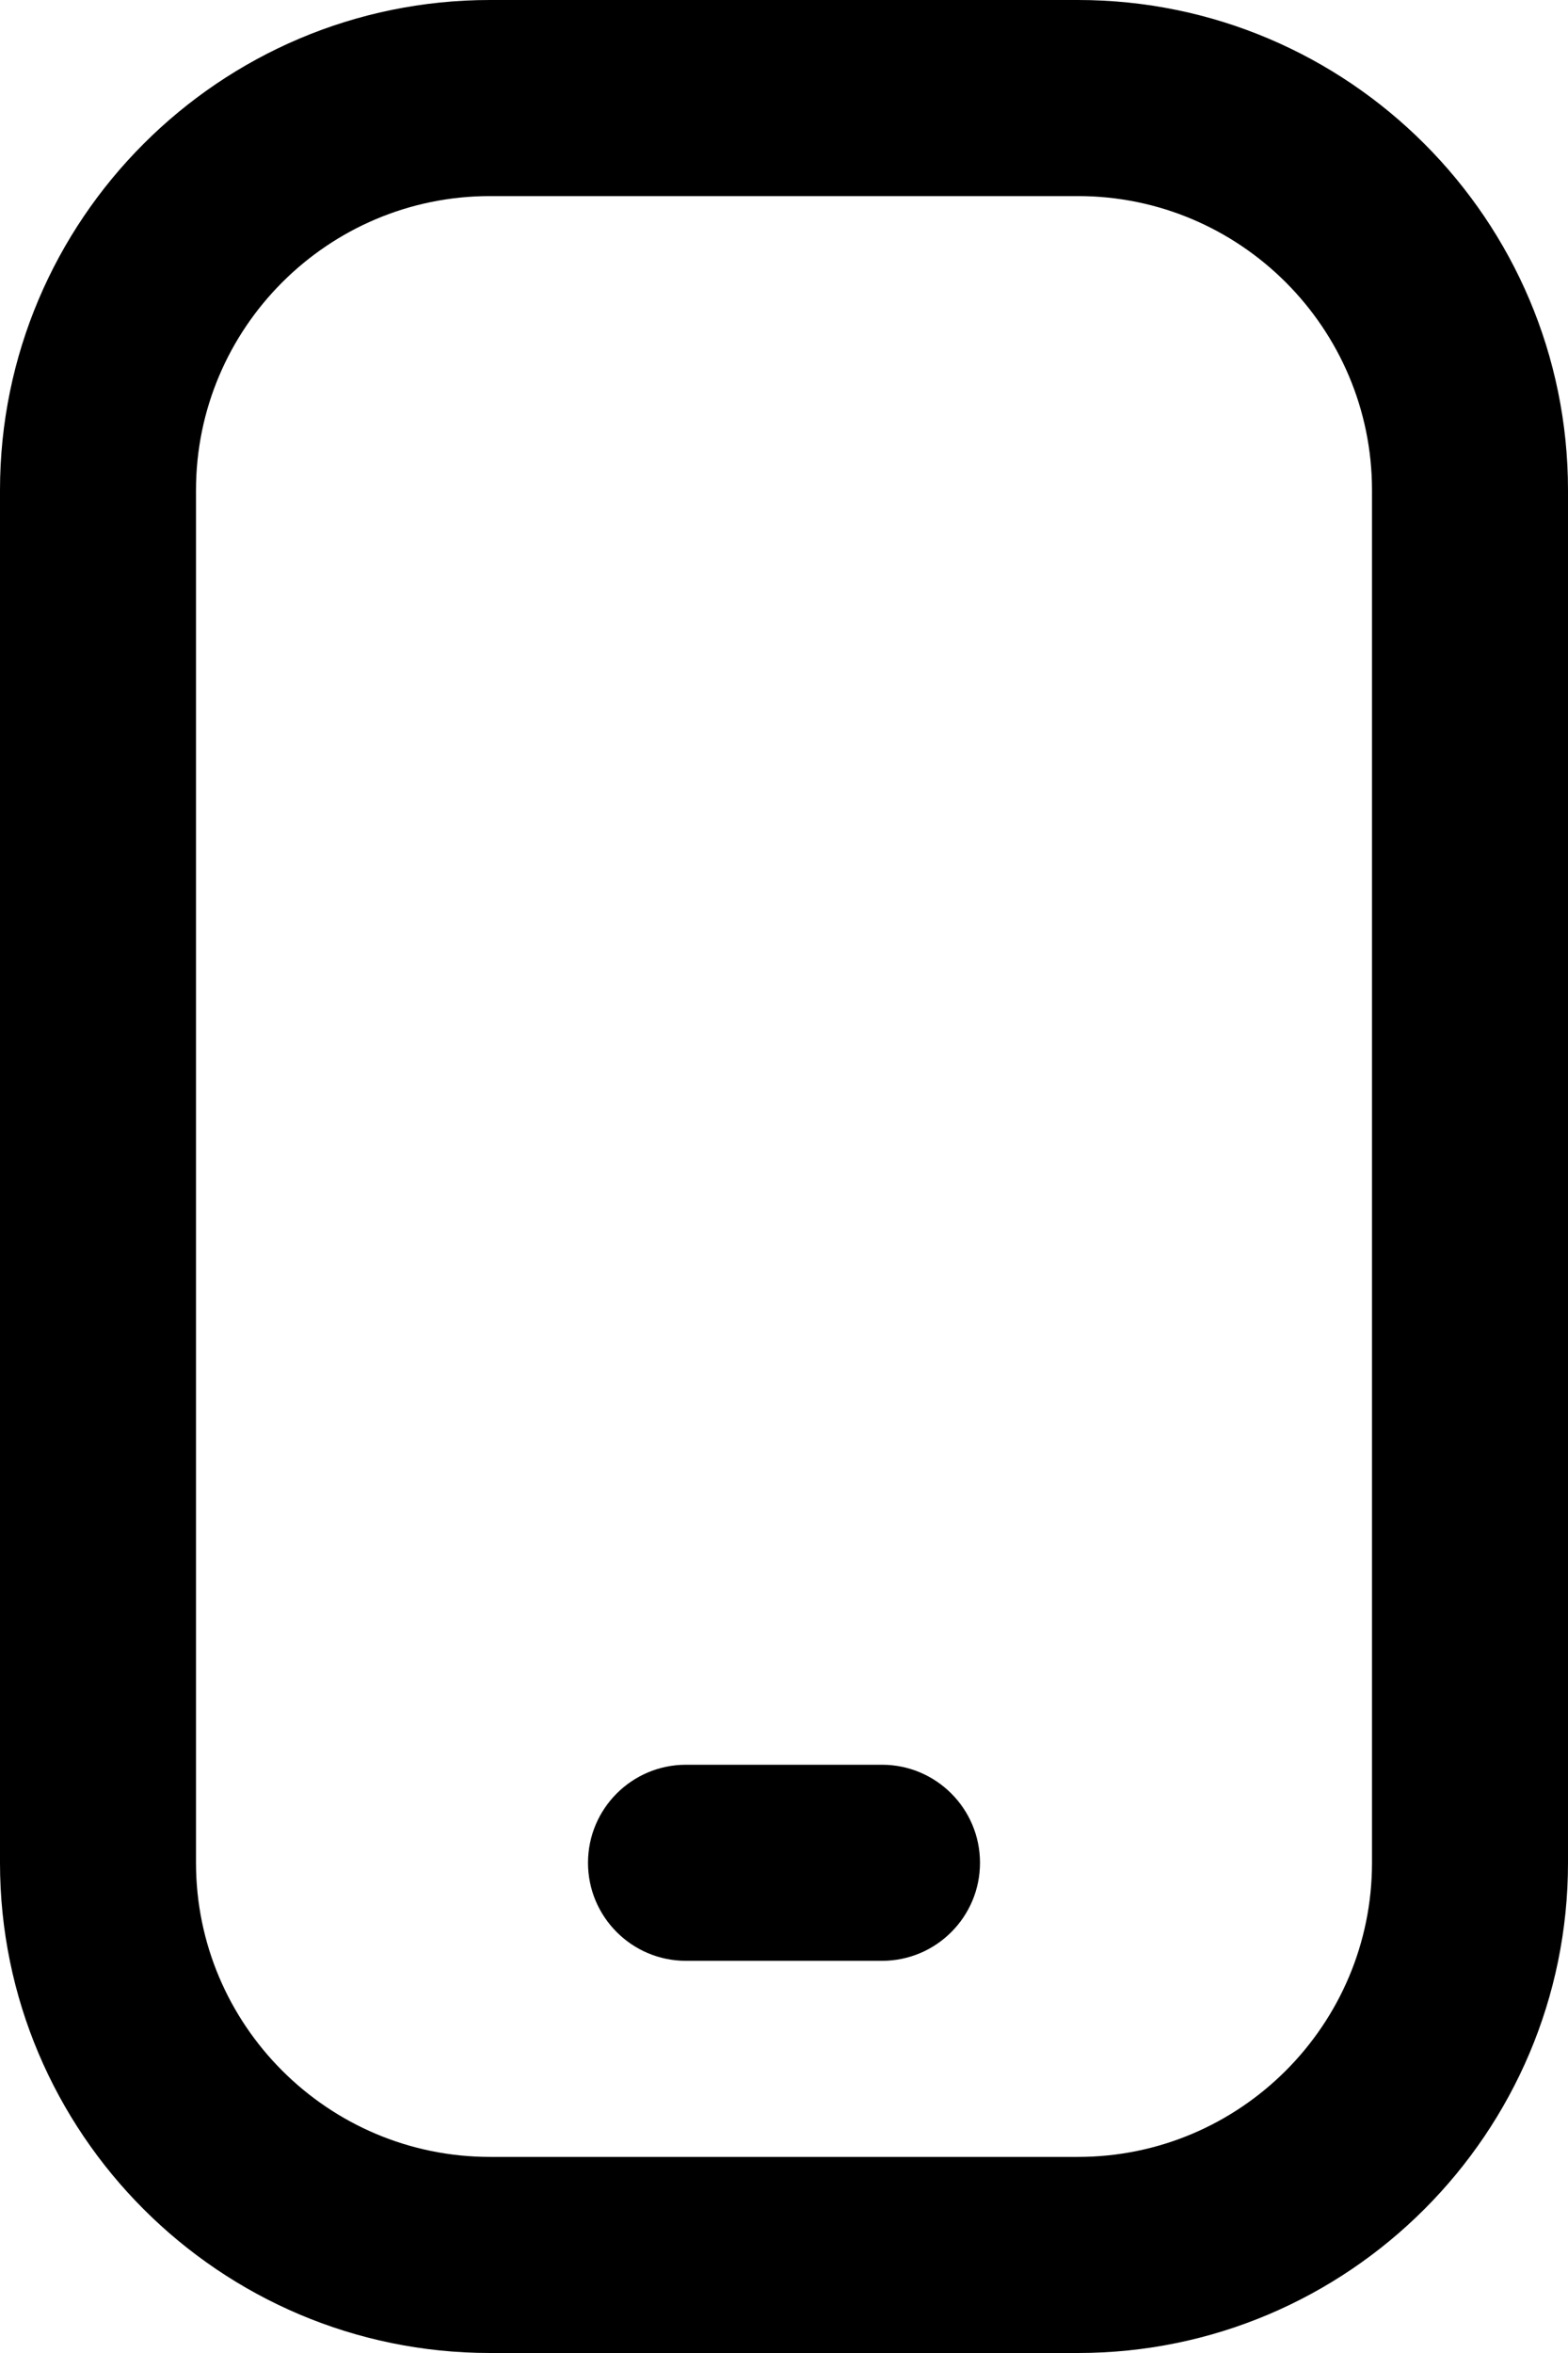 <svg width="16" height="24" viewBox="0 0 16 24" fill="none" xmlns="http://www.w3.org/2000/svg">
<path d="M11 24H5C2.243 24 0 21.757 0 19V5C0 2.243 2.243 0 5 0H11C13.757 0 16 2.243 16 5V19C16 21.757 13.757 24 11 24ZM5 2C3.346 2 2 3.346 2 5V19C2 20.654 3.346 22 5 22H11C12.654 22 14 20.654 14 19V5C14 3.346 12.654 2 11 2H5ZM10 19C10 18.448 9.552 18 9 18H7C6.448 18 6 18.448 6 19C6 19.552 6.448 20 7 20H9C9.552 20 10 19.552 10 19Z" fill="black"/>
</svg>
